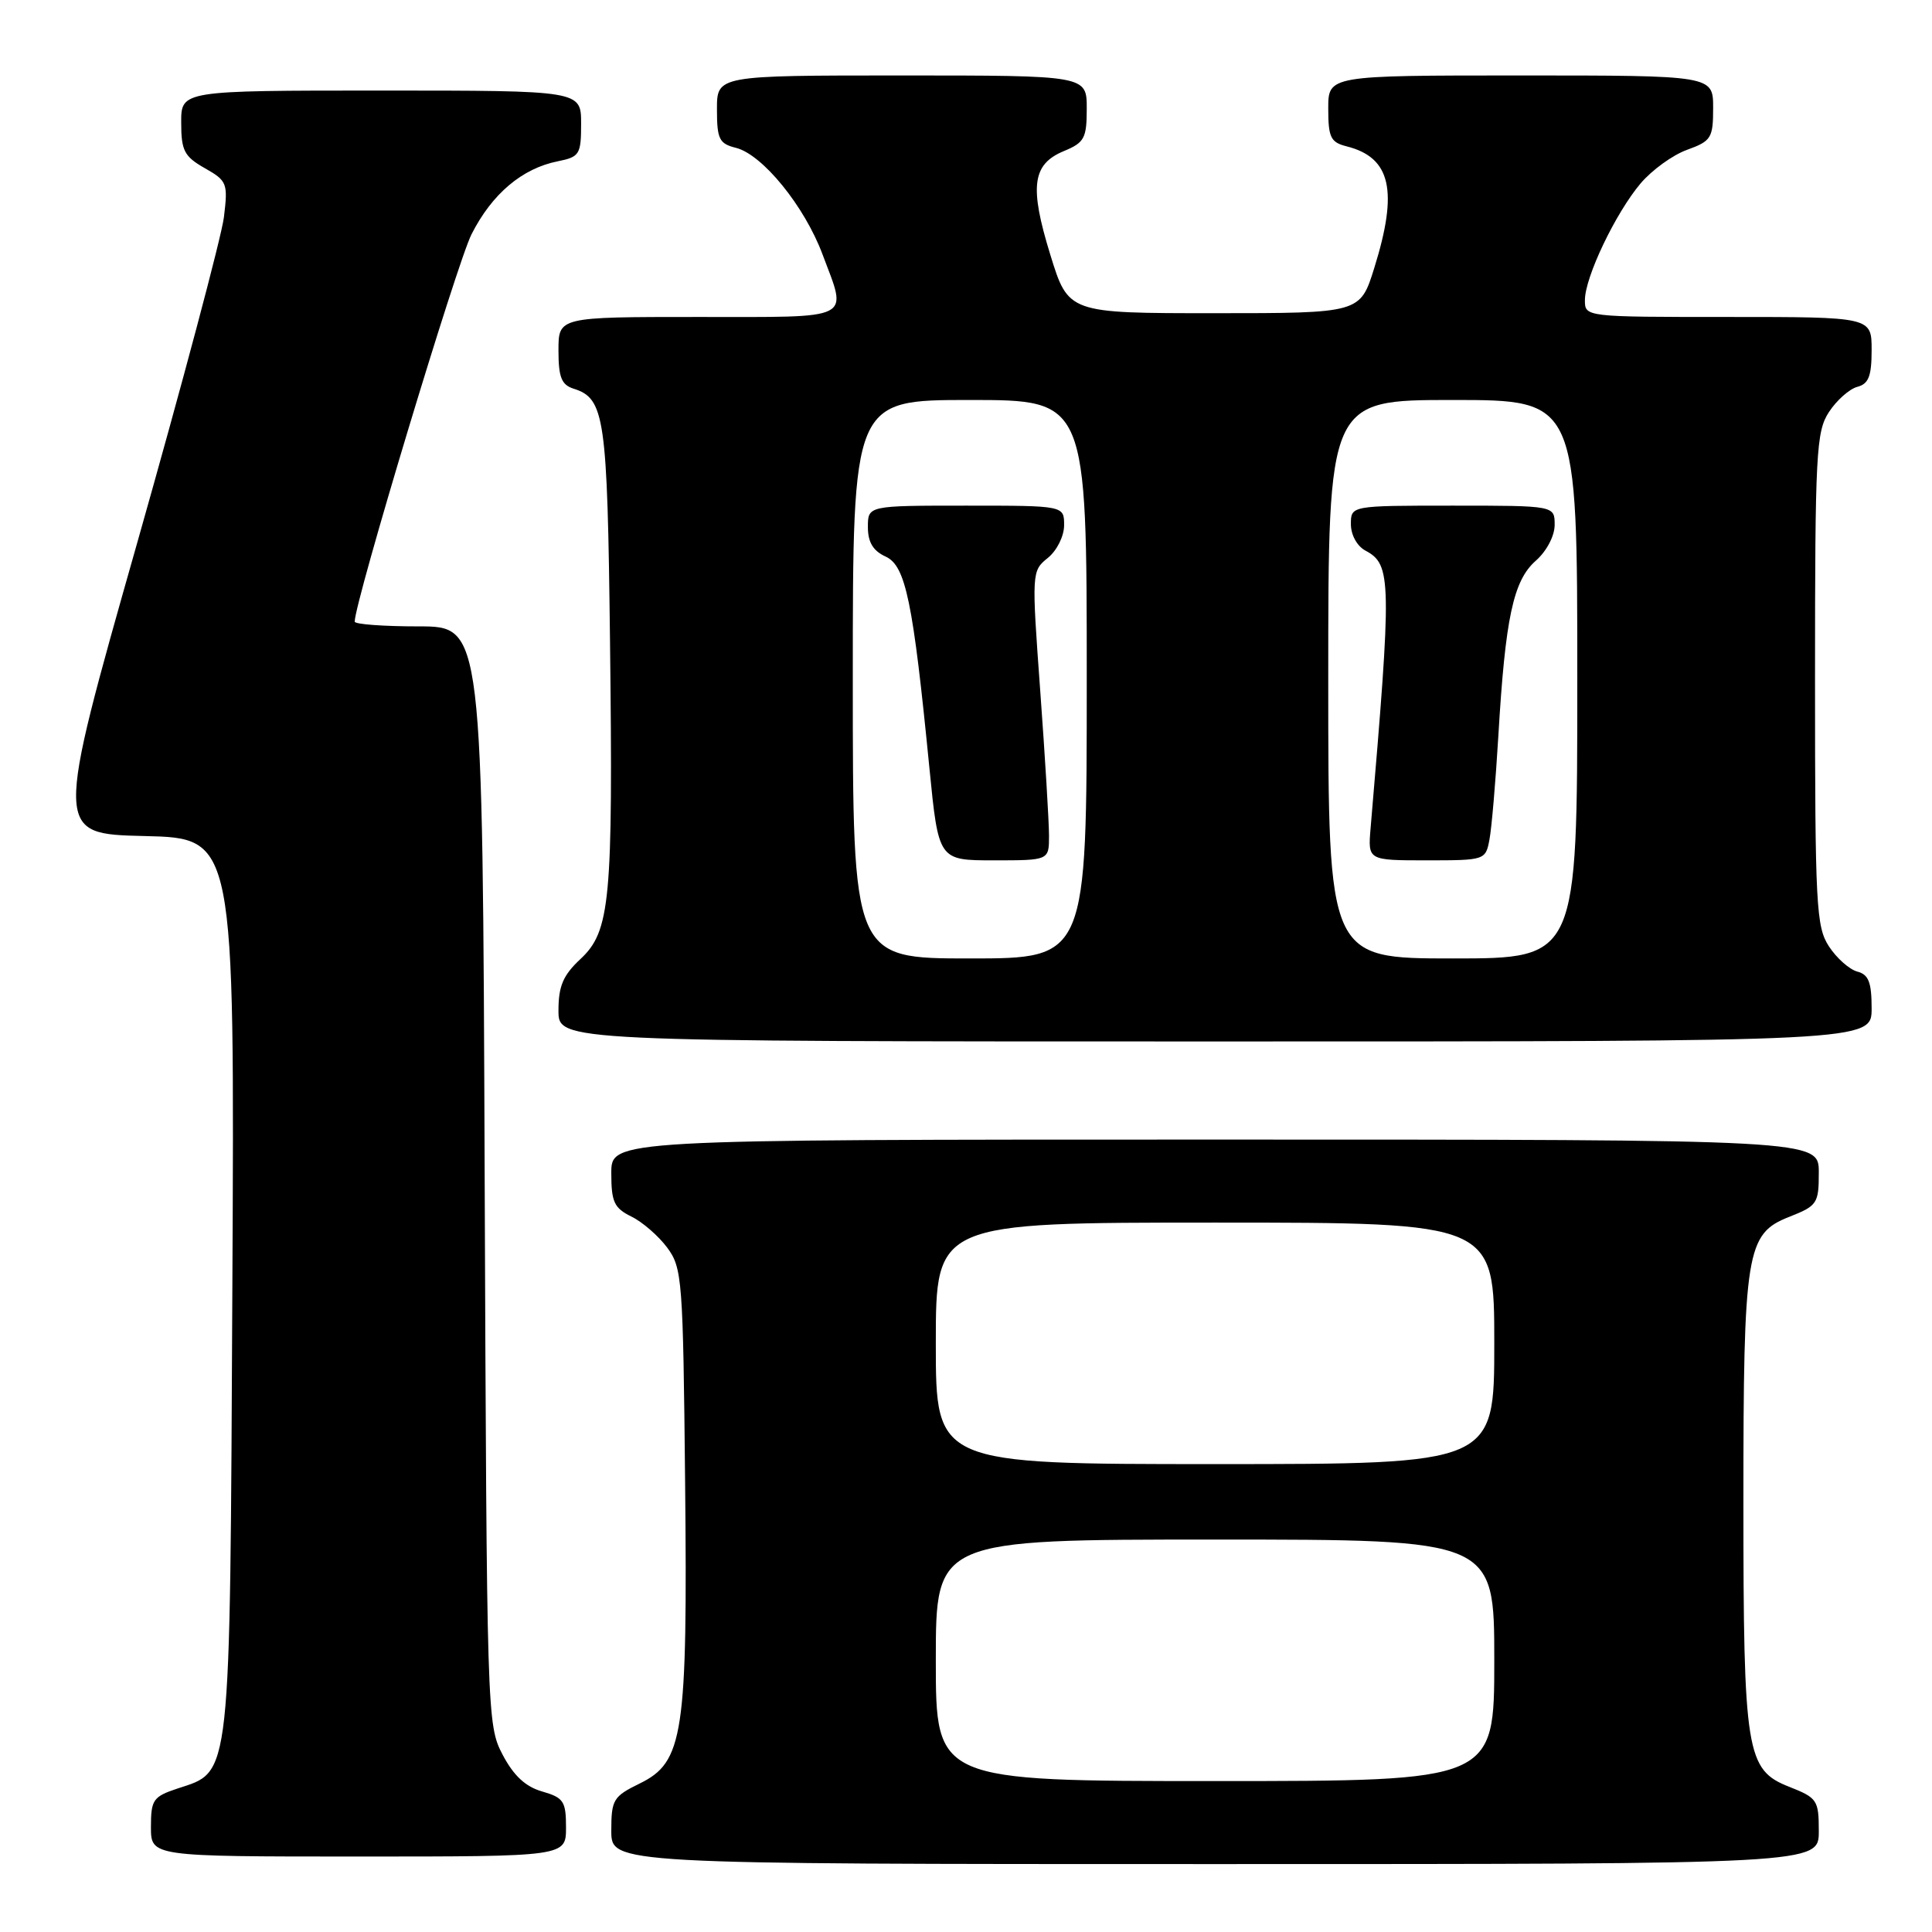 <?xml version="1.0" encoding="UTF-8" standalone="no"?>
<!DOCTYPE svg PUBLIC "-//W3C//DTD SVG 1.1//EN" "http://www.w3.org/Graphics/SVG/1.1/DTD/svg11.dtd" >
<svg xmlns="http://www.w3.org/2000/svg" xmlns:xlink="http://www.w3.org/1999/xlink" version="1.1" viewBox="0 0 256 256">
 <g >
 <path fill="currentColor"
d=" M 241.00 242.65 C 241.00 238.52 240.80 238.23 237.08 236.76 C 231.38 234.52 231.01 232.25 231.01 199.00 C 231.01 165.75 231.38 163.48 237.08 161.24 C 240.80 159.77 241.00 159.48 241.00 155.35 C 241.00 151.00 241.00 151.00 161.00 151.00 C 81.00 151.00 81.00 151.00 81.00 155.45 C 81.00 159.26 81.37 160.07 83.66 161.20 C 85.12 161.91 87.26 163.77 88.41 165.32 C 90.40 168.00 90.51 169.54 90.78 196.32 C 91.12 229.87 90.57 233.49 84.75 236.33 C 81.26 238.04 81.00 238.47 81.00 242.58 C 81.00 247.00 81.00 247.00 161.00 247.00 C 241.00 247.00 241.00 247.00 241.00 242.65 Z  M 75.00 242.14 C 75.00 238.68 74.68 238.20 71.84 237.38 C 69.63 236.75 68.06 235.29 66.59 232.49 C 64.53 228.56 64.50 227.36 64.22 155.75 C 63.95 83.00 63.95 83.00 55.47 83.00 C 50.81 83.00 47.00 82.72 47.00 82.37 C 47.00 79.76 60.54 34.87 62.48 31.04 C 65.19 25.69 69.18 22.31 73.92 21.37 C 76.80 20.79 77.00 20.46 77.00 16.38 C 77.00 12.00 77.00 12.00 50.50 12.00 C 24.00 12.00 24.00 12.00 24.01 16.25 C 24.01 19.96 24.41 20.73 27.13 22.28 C 30.10 23.96 30.22 24.28 29.67 28.78 C 29.35 31.37 24.17 50.82 18.16 72.00 C 7.23 110.50 7.23 110.50 19.16 110.78 C 31.09 111.06 31.09 111.06 30.79 170.28 C 30.46 236.59 30.68 234.63 23.52 236.99 C 20.29 238.06 20.00 238.48 20.00 242.08 C 20.00 246.00 20.00 246.00 47.50 246.00 C 75.00 246.00 75.00 246.00 75.00 242.14 Z  M 248.00 133.62 C 248.00 130.15 247.60 129.13 246.10 128.74 C 245.06 128.46 243.37 126.97 242.35 125.41 C 240.65 122.81 240.50 120.03 240.50 90.00 C 240.50 59.97 240.65 57.19 242.35 54.59 C 243.37 53.03 245.06 51.54 246.10 51.26 C 247.60 50.87 248.00 49.85 248.00 46.38 C 248.00 42.00 248.00 42.00 229.00 42.00 C 210.00 42.00 210.00 42.00 210.01 39.75 C 210.02 36.71 214.07 28.23 217.39 24.30 C 218.88 22.54 221.65 20.53 223.55 19.85 C 226.75 18.69 227.00 18.29 227.00 14.30 C 227.00 10.00 227.00 10.00 201.50 10.00 C 176.00 10.00 176.00 10.00 176.00 14.39 C 176.00 18.21 176.32 18.86 178.43 19.39 C 184.30 20.87 185.30 25.25 182.10 35.50 C 180.23 41.50 180.23 41.50 160.89 41.50 C 141.56 41.50 141.56 41.50 139.17 33.75 C 136.38 24.71 136.77 21.75 140.99 20.01 C 143.69 18.89 144.00 18.31 144.00 14.38 C 144.00 10.00 144.00 10.00 119.50 10.00 C 95.00 10.00 95.00 10.00 95.00 14.48 C 95.00 18.44 95.30 19.04 97.52 19.59 C 101.04 20.48 106.61 27.33 108.99 33.71 C 112.30 42.55 113.40 42.00 92.50 42.00 C 74.00 42.00 74.00 42.00 74.00 46.43 C 74.00 49.99 74.40 50.99 76.00 51.50 C 80.14 52.81 80.48 55.21 80.83 85.00 C 81.24 119.42 80.87 123.39 76.90 127.09 C 74.61 129.23 74.00 130.67 74.00 133.90 C 74.00 138.00 74.00 138.00 161.00 138.00 C 248.00 138.00 248.00 138.00 248.00 133.62 Z  M 124.00 220.00 C 124.00 204.00 124.00 204.00 161.00 204.00 C 198.00 204.00 198.00 204.00 198.00 220.00 C 198.00 236.00 198.00 236.00 161.00 236.00 C 124.00 236.00 124.00 236.00 124.00 220.00 Z  M 124.00 178.00 C 124.00 162.00 124.00 162.00 161.00 162.00 C 198.00 162.00 198.00 162.00 198.00 178.00 C 198.00 194.00 198.00 194.00 161.00 194.00 C 124.00 194.00 124.00 194.00 124.00 178.00 Z  M 113.00 90.00 C 113.00 53.00 113.00 53.00 128.50 53.00 C 144.00 53.00 144.00 53.00 144.00 90.00 C 144.00 127.00 144.00 127.00 128.50 127.00 C 113.00 127.00 113.00 127.00 113.00 90.00 Z  M 139.00 110.75 C 139.00 108.96 138.48 100.34 137.84 91.59 C 136.69 75.81 136.70 75.66 138.84 73.93 C 140.05 72.95 141.00 71.04 141.00 69.59 C 141.00 67.00 141.00 67.00 128.00 67.00 C 115.00 67.00 115.00 67.00 115.00 69.84 C 115.00 71.85 115.69 72.99 117.35 73.75 C 120.01 74.96 120.98 79.67 123.15 101.75 C 124.36 114.00 124.36 114.00 131.68 114.00 C 139.00 114.00 139.00 114.00 139.00 110.75 Z  M 176.00 90.00 C 176.00 53.00 176.00 53.00 192.50 53.00 C 209.00 53.00 209.00 53.00 209.00 90.00 C 209.00 127.00 209.00 127.00 192.50 127.00 C 176.00 127.00 176.00 127.00 176.00 90.00 Z  M 197.36 111.25 C 197.65 109.74 198.18 103.55 198.54 97.50 C 199.46 81.86 200.52 76.92 203.50 74.30 C 204.94 73.03 206.00 71.01 206.00 69.55 C 206.00 67.00 206.00 67.00 192.50 67.00 C 179.00 67.00 179.00 67.00 179.00 69.46 C 179.00 70.88 179.82 72.37 180.93 72.96 C 184.40 74.82 184.43 76.73 181.61 109.75 C 181.25 114.00 181.25 114.00 189.04 114.00 C 196.76 114.00 196.85 113.97 197.36 111.25 Z "/>
</g>
</svg>